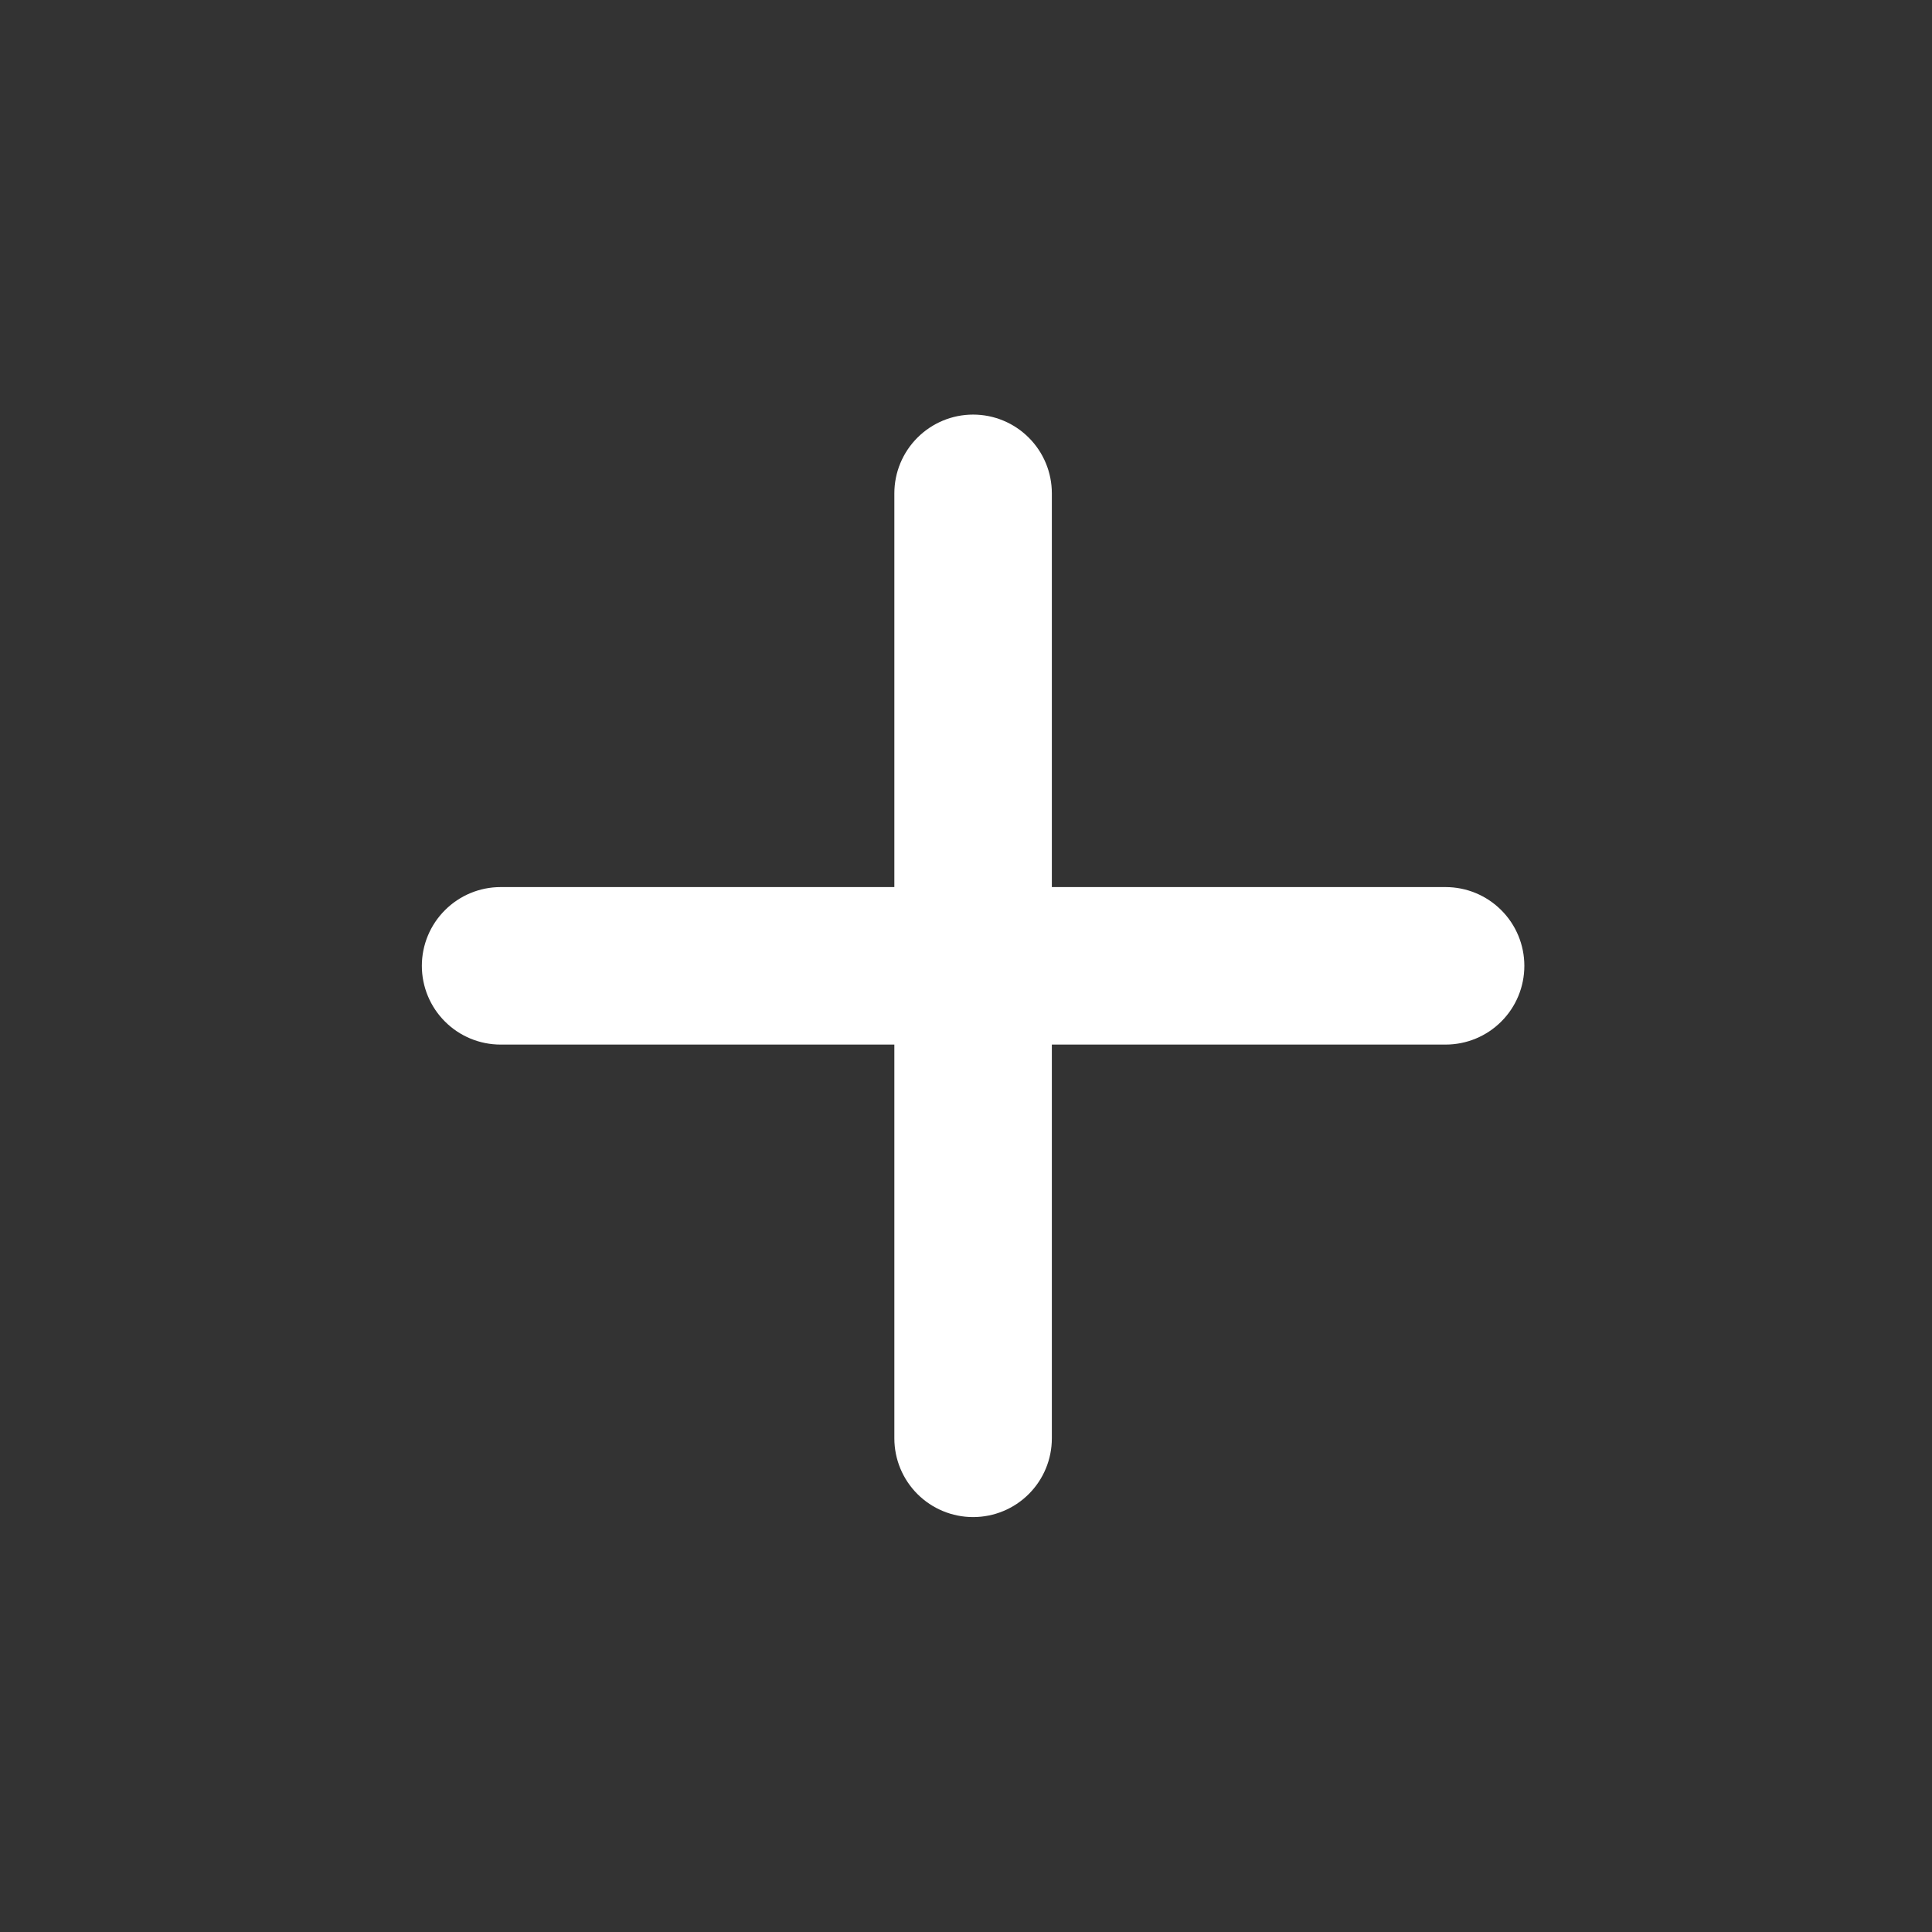 <svg width="46" height="46" viewBox="0 0 46 46" fill="none" xmlns="http://www.w3.org/2000/svg">
<rect x="0" y="0" width="46" height="46" fill="#333333" stroke="none"/>
<g id="ic:round-plus">
<path id="Vector" d="M34.419 24.871H25.044V34.246C25.044 34.744 24.847 35.221 24.495 35.572C24.144 35.924 23.667 36.121 23.169 36.121C22.672 36.121 22.195 35.924 21.843 35.572C21.492 35.221 21.294 34.744 21.294 34.246V24.871H11.919C11.422 24.871 10.945 24.674 10.594 24.322C10.242 23.971 10.044 23.494 10.044 22.996C10.044 22.499 10.242 22.022 10.594 21.671C10.945 21.319 11.422 21.121 11.919 21.121H21.294V11.746C21.294 11.249 21.492 10.772 21.843 10.421C22.195 10.069 22.672 9.871 23.169 9.871C23.667 9.871 24.144 10.069 24.495 10.421C24.847 10.772 25.044 11.249 25.044 11.746V21.121H34.419C34.917 21.121 35.394 21.319 35.745 21.671C36.097 22.022 36.294 22.499 36.294 22.996C36.294 23.494 36.097 23.971 35.745 24.322C35.394 24.674 34.917 24.871 34.419 24.871Z" fill="white"/>
</g>
</svg>
